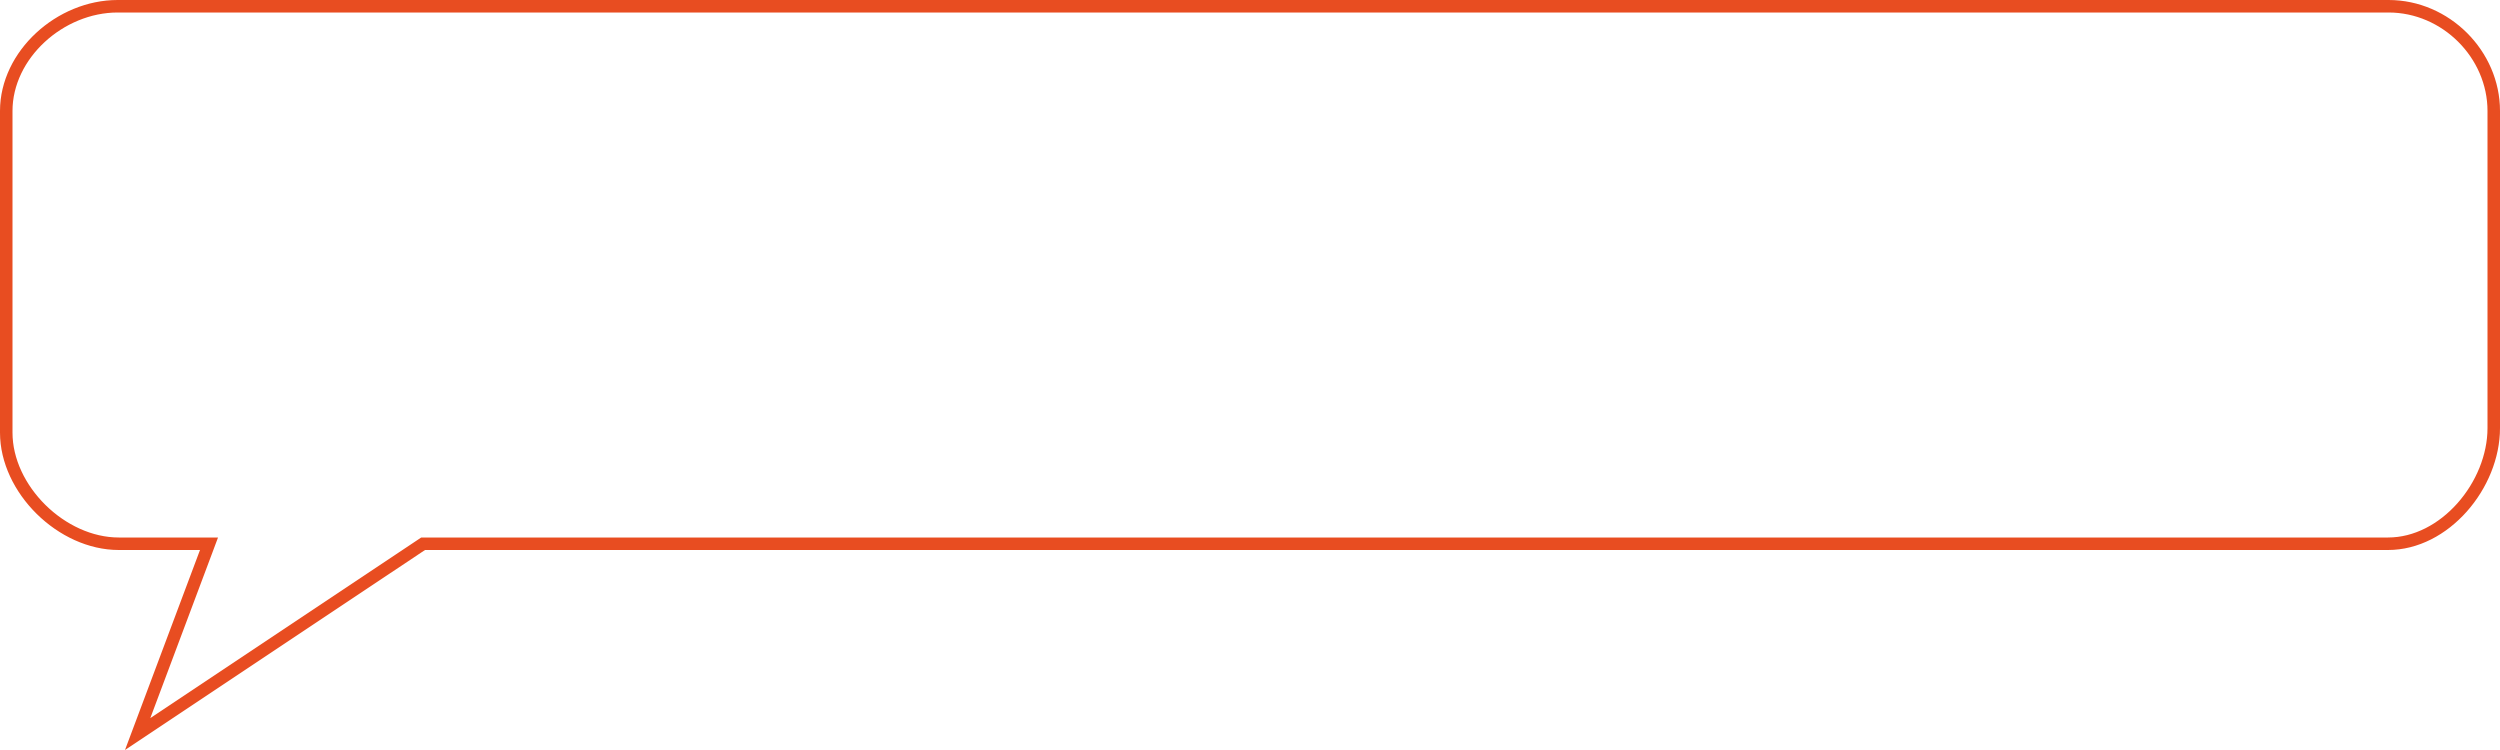 <svg width="200" height="60" viewBox="0 0 200 60" fill="none" xmlns="http://www.w3.org/2000/svg">
<path d="M16.468 44.176L16.721 43.5H16H16H16H16H15.999H15.999H15.999H15.999H15.998H15.998H15.998H15.997H15.997H15.996H15.996H15.995H15.994H15.994H15.993H15.992H15.992H15.991H15.99H15.989H15.988H15.987H15.986H15.985H15.984H15.983H15.981H15.98H15.979H15.978H15.976H15.975H15.973H15.972H15.97H15.969H15.967H15.966H15.964H15.962H15.96H15.959H15.957H15.955H15.953H15.951H15.949H15.947H15.945H15.943H15.941H15.938H15.936H15.934H15.932H15.929H15.927H15.924H15.922H15.919H15.917H15.914H15.911H15.909H15.906H15.903H15.9H15.897H15.894H15.891H15.888H15.885H15.882H15.879H15.876H15.873H15.869H15.866H15.863H15.859H15.856H15.852H15.849H15.845H15.842H15.838H15.834H15.831H15.827H15.823H15.819H15.815H15.811H15.807H15.803H15.799H15.795H15.79H15.786H15.782H15.778H15.773H15.769H15.764H15.76H15.755H15.751H15.746H15.741H15.736H15.732H15.727H15.722H15.717H15.712H15.707H15.702H15.697H15.692H15.687H15.681H15.676H15.671H15.665H15.66H15.654H15.649H15.643H15.637H15.632H15.626H15.62H15.615H15.609H15.603H15.597H15.591H15.585H15.579H15.572H15.566H15.56H15.554H15.547H15.541H15.535H15.528H15.522H15.515H15.508H15.502H15.495H15.488H15.481H15.475H15.468H15.461H15.454H15.447H15.439H15.432H15.425H15.418H15.411H15.403H15.396H15.388H15.381H15.373H15.366H15.358H15.35H15.342H15.335H15.327H15.319H15.311H15.303H15.295H15.287H15.278H15.27H15.262H15.254H15.245H15.237H15.229H15.22H15.211H15.203H15.194H15.185H15.177H15.168H15.159H15.15H15.141H15.132H15.123H15.114H15.104H15.095H15.086H15.077H15.067H15.058H15.048H15.039H15.029H15.02H15.01H15H14.99H14.98H14.97H14.96H14.95H14.94H14.93H14.92H14.91H14.899H14.889H14.879H14.868H14.858H14.847H14.837H14.826H14.815H14.805H14.794H14.783H14.772H14.761H14.75H14.739H14.727H14.716H14.705H14.694H14.682H14.671H14.659H14.648H14.636H14.625H14.613H14.601H14.589H14.578H14.566H14.554H14.542H14.53H14.517H14.505H14.493H14.481H14.468H14.456H14.443H14.431H14.418H14.406H14.393H14.38H14.367H14.354H14.341H14.329H14.315H14.302H14.289H14.276H14.263H14.249H14.236H14.223H14.209H14.195H14.182H14.168H14.155H14.141H14.127H14.113H14.099H14.085H14.071H14.057H14.043H14.028H14.014H14H13.985H13.971H13.956H13.942H13.927H13.912H13.897H13.883H13.868H13.853H13.838H13.823H13.807H13.792H13.777H13.762H13.746H13.731H13.716H13.7H13.684H13.669H13.653H13.637H13.621H13.605H13.589H13.573H13.557H13.541H13.525H13.509H13.492H13.476H13.46H13.443H13.426H13.41H13.393H13.376H13.36H13.343H13.326H13.309H13.292H13.275H13.257H13.24H13.223H13.206H13.188H13.171H13.153H13.135H13.118H13.1H13.082H13.064H13.046H13.028H13.01H12.992H12.974H12.956H12.938H12.919H12.901H12.882H12.864H12.845H12.826H12.808H12.789H12.77H12.751H12.732H12.713H12.694H12.675H12.655H12.636H12.617H12.597H12.578H12.558H12.539H12.519H12.499H12.479H12.459H12.439H12.419H12.399H12.379H12.359H12.339H12.318H12.298H12.277H12.257H12.236H12.216H12.195H12.174H12.153H12.132H12.111H12.09H12.069H12.048H12.027H12.005H11.984H11.963H11.941H11.919H11.898H11.876H11.854H11.832H11.81H11.789H11.766H11.744H11.722H11.7H11.678H11.655H11.633H11.61H11.588H11.565H11.542H11.519H11.496H11.474H11.451H11.428H11.404H11.381H11.358H11.335H11.311H11.288H11.264H11.241H11.217H11.193H11.169H11.146H11.121H11.098H11.073H11.049H11.025H11.001H10.976H10.952H10.928H10.903H10.878H10.854H10.829H10.804H10.779H10.754H10.729H10.704H10.679H10.653H10.628H10.603H10.577H10.552H10.526H10.5H10.475H10.449H10.423H10.397H10.371H10.345H10.319H10.292H10.266H10.24H10.213H10.187H10.16H10.133H10.107H10.08H10.053H10.026H9.999H9.972H9.945H9.917H9.89H9.863H9.835H9.808H9.78H9.752H9.725H9.697H9.669H9.641H9.613H9.585H9.557H9.528H9.5C7.234 43.5 4.98 42.425 3.285 40.753C1.591 39.081 0.5 36.856 0.5 34.612V8.878C0.5 4.376 4.811 0.5 9.414 0.5L191.086 0.5C195.66 0.5 199.5 4.342 199.5 8.878L199.5 34.248C199.5 36.515 198.528 38.838 196.966 40.595C195.404 42.351 193.293 43.5 191.043 43.5H34H33.849L33.723 43.584L11.012 58.724L16.468 44.176Z" stroke="#E84D21"/>
</svg>
